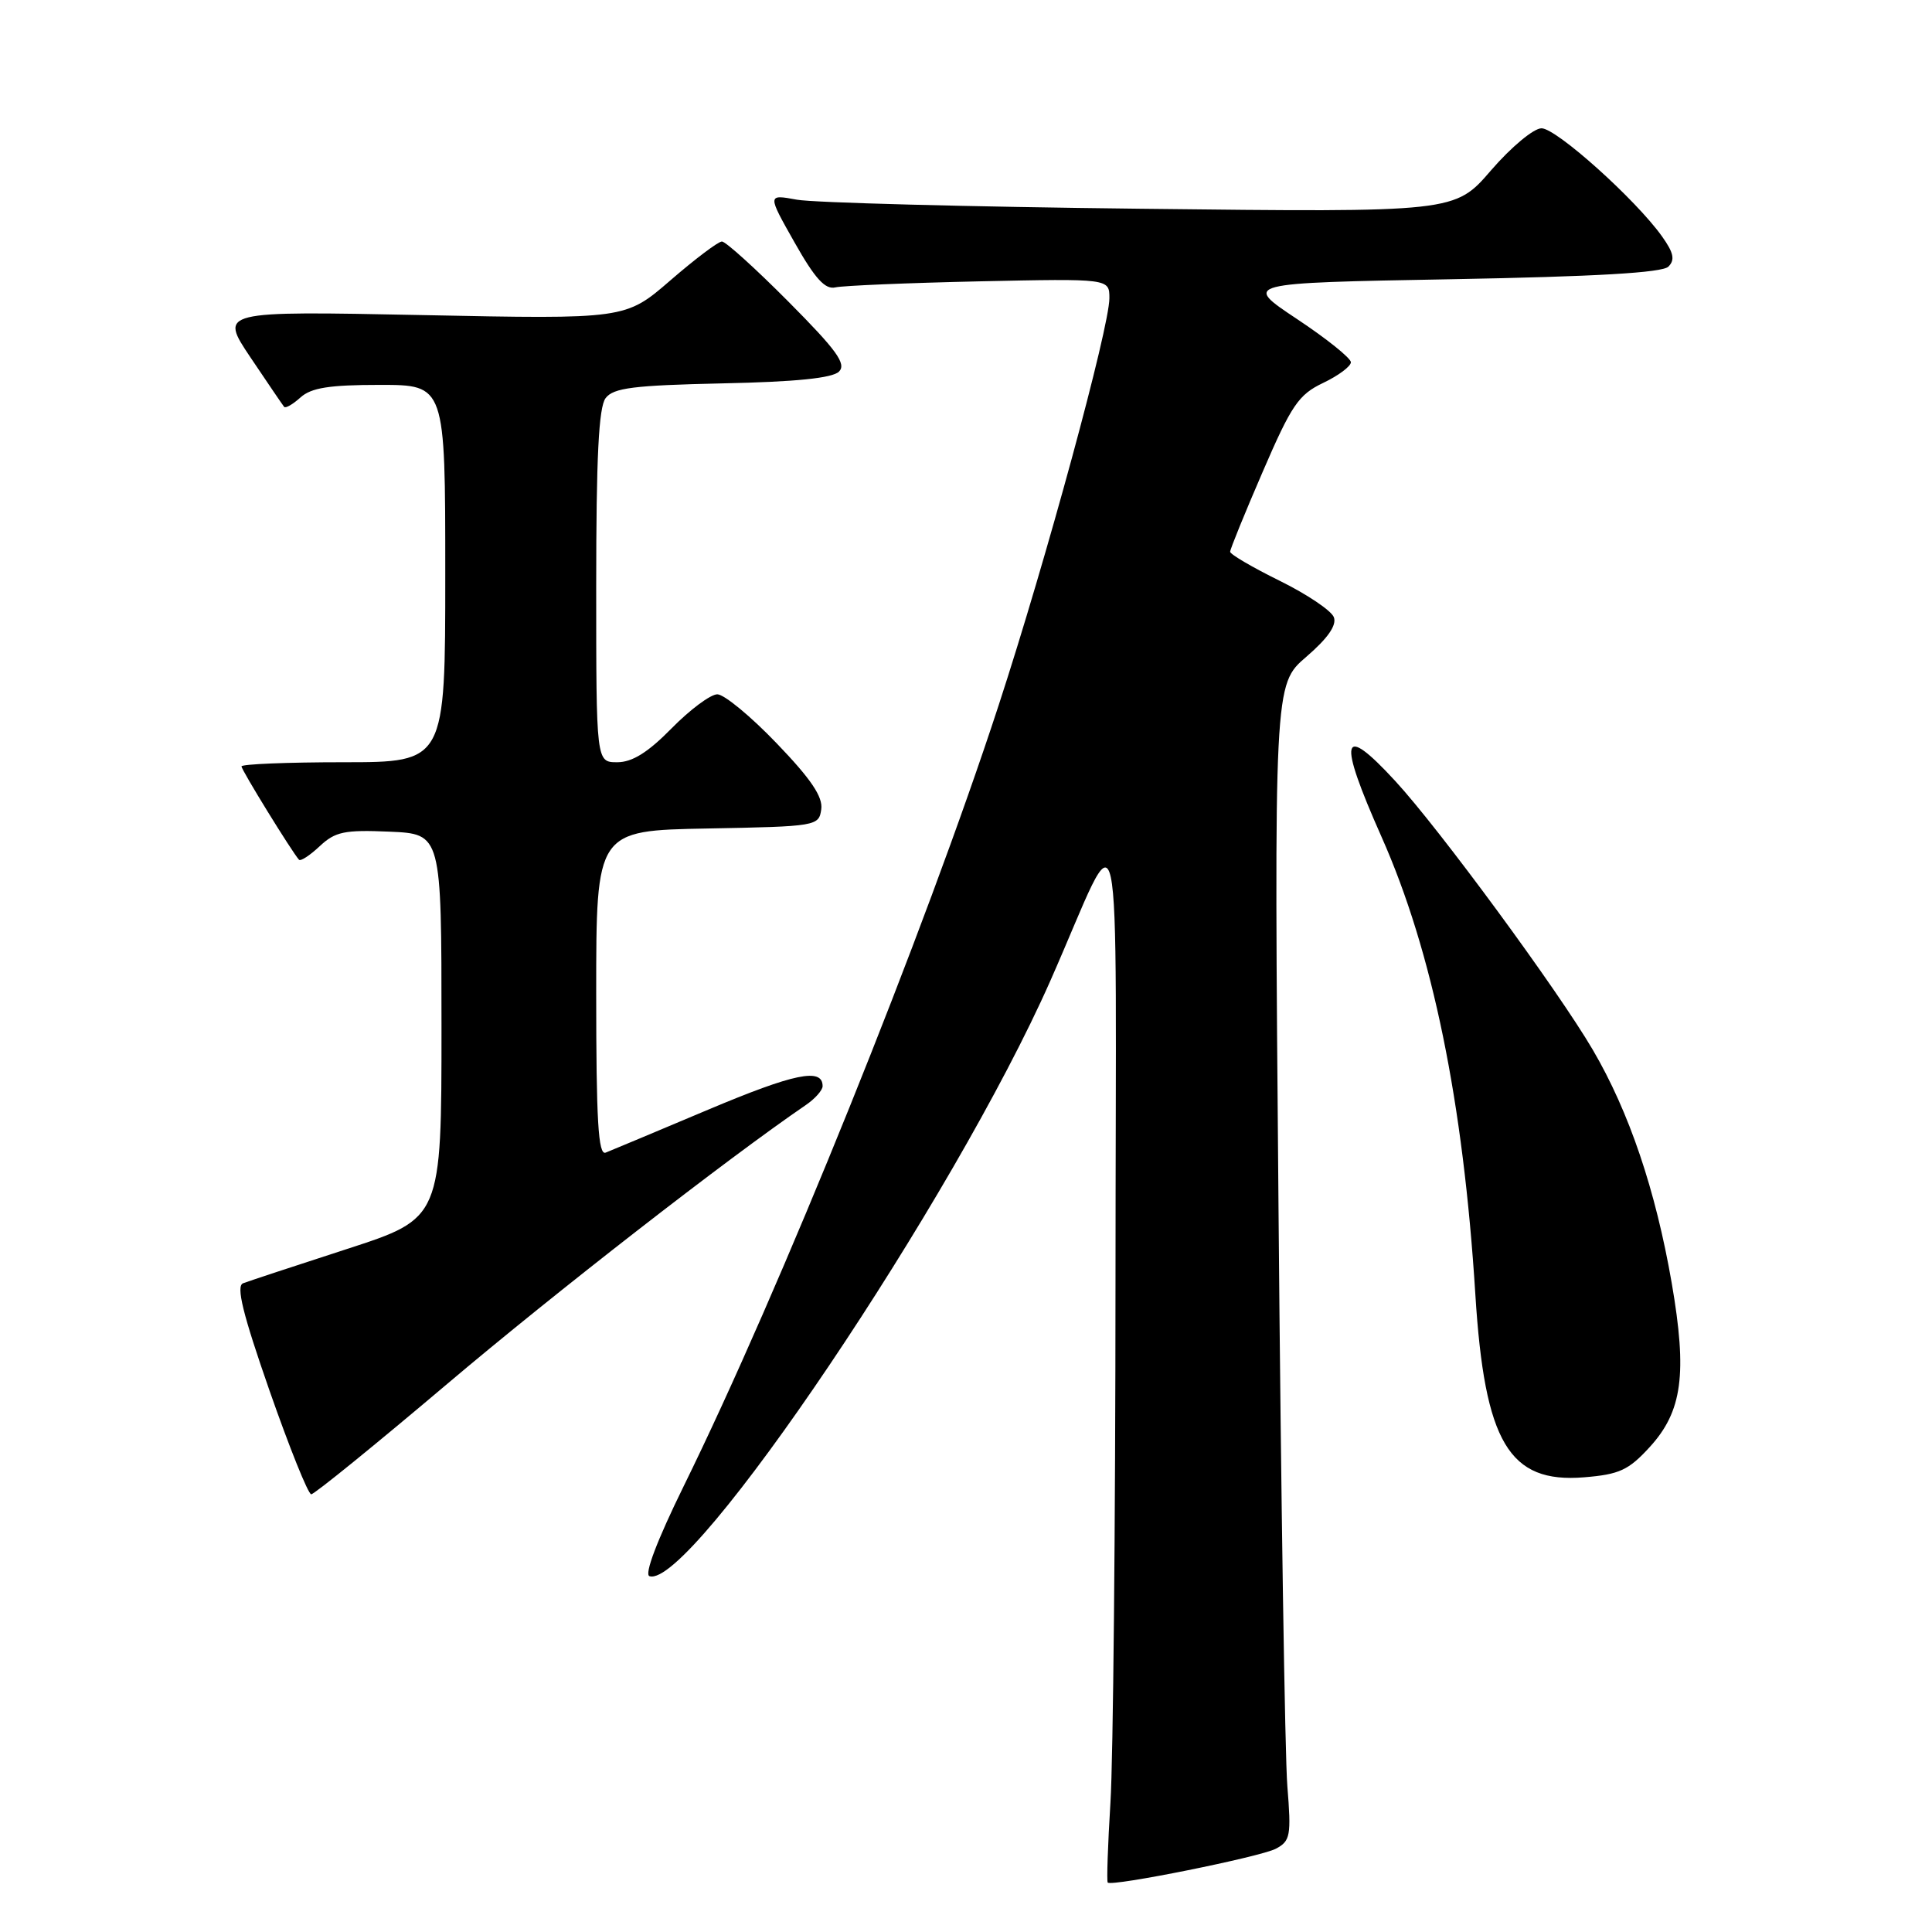 <?xml version="1.0" encoding="UTF-8" standalone="no"?>
<!DOCTYPE svg PUBLIC "-//W3C//DTD SVG 1.1//EN" "http://www.w3.org/Graphics/SVG/1.1/DTD/svg11.dtd" >
<svg xmlns="http://www.w3.org/2000/svg" xmlns:xlink="http://www.w3.org/1999/xlink" version="1.1" viewBox="0 0 256 256">
 <g >
 <path fill="currentColor"
d=" M 169.07 244.96 C 170.98 243.94 171.11 243.24 170.58 236.67 C 170.26 232.73 169.73 198.27 169.41 160.11 C 168.81 90.71 168.81 90.71 173.08 87.04 C 175.95 84.57 177.15 82.84 176.74 81.78 C 176.41 80.91 173.18 78.74 169.57 76.96 C 165.96 75.18 163.00 73.45 163.00 73.11 C 163.00 72.77 164.94 68.00 167.32 62.50 C 171.13 53.67 172.07 52.29 175.32 50.74 C 177.34 49.78 179.00 48.54 179.00 48.00 C 179.00 47.46 175.78 44.87 171.84 42.26 C 164.68 37.50 164.68 37.50 192.29 37.00 C 211.48 36.65 220.26 36.14 221.07 35.33 C 221.97 34.43 221.77 33.49 220.23 31.33 C 216.74 26.43 206.23 17.00 204.26 17.00 C 203.22 17.00 200.24 19.48 197.57 22.57 C 192.77 28.14 192.77 28.14 151.13 27.66 C 128.24 27.40 107.74 26.86 105.59 26.46 C 101.67 25.74 101.67 25.74 105.28 32.12 C 107.99 36.92 109.34 38.40 110.69 38.08 C 111.69 37.85 120.26 37.49 129.75 37.28 C 147.00 36.91 147.00 36.91 147.00 39.51 C 147.00 43.40 138.63 74.16 132.31 93.50 C 122.52 123.46 103.33 171.03 90.56 196.99 C 87.07 204.10 85.35 208.62 86.06 208.85 C 91.52 210.67 126.42 158.83 139.18 129.95 C 149.00 107.73 147.83 102.40 147.81 169.50 C 147.80 201.95 147.50 233.15 147.14 238.83 C 146.79 244.52 146.63 249.29 146.78 249.45 C 147.34 250.01 167.05 246.04 169.07 244.96 Z  M 59.24 183.39 C 73.46 171.35 96.35 153.55 106.75 146.44 C 107.99 145.60 109.00 144.46 109.00 143.92 C 109.00 141.45 105.27 142.22 93.83 147.04 C 87.05 149.90 80.94 152.46 80.25 152.73 C 79.27 153.11 79.00 148.49 79.00 131.63 C 79.00 110.05 79.00 110.05 93.75 109.78 C 108.21 109.51 108.51 109.46 108.82 107.24 C 109.06 105.59 107.46 103.22 102.91 98.49 C 99.49 94.92 95.95 92.00 95.05 92.00 C 94.15 92.00 91.43 94.03 89.00 96.50 C 85.86 99.70 83.78 101.00 81.79 101.00 C 79.00 101.00 79.00 101.00 79.00 77.69 C 79.00 60.58 79.33 53.95 80.25 52.75 C 81.28 51.39 83.97 51.06 95.70 50.80 C 105.46 50.60 110.30 50.10 111.17 49.24 C 112.18 48.22 110.88 46.42 104.49 39.99 C 100.12 35.59 96.15 32.00 95.66 32.00 C 95.17 32.00 92.10 34.32 88.83 37.15 C 82.88 42.30 82.88 42.30 55.98 41.75 C 29.07 41.21 29.07 41.21 33.19 47.36 C 35.46 50.74 37.46 53.68 37.65 53.91 C 37.84 54.14 38.81 53.57 39.82 52.66 C 41.24 51.38 43.65 51.00 50.33 51.00 C 59.00 51.00 59.00 51.00 59.00 76.00 C 59.00 101.00 59.00 101.00 45.50 101.00 C 38.08 101.00 32.00 101.25 32.00 101.55 C 32.00 102.04 38.69 112.89 39.62 113.92 C 39.84 114.15 41.07 113.34 42.37 112.12 C 44.42 110.20 45.64 109.94 51.62 110.20 C 58.50 110.50 58.50 110.50 58.50 135.96 C 58.50 161.43 58.50 161.43 46.00 165.49 C 39.12 167.72 32.92 169.77 32.21 170.04 C 31.26 170.40 32.15 174.05 35.71 184.26 C 38.35 191.81 40.83 197.99 41.24 198.00 C 41.65 198.00 49.75 191.42 59.24 183.39 Z  M 218.59 191.75 C 222.92 187.02 223.59 182.05 221.51 170.00 C 219.38 157.71 215.88 147.34 211.05 139.10 C 206.43 131.21 190.71 109.81 184.89 103.50 C 177.70 95.69 177.20 97.70 183.07 110.91 C 189.81 126.09 193.89 146.00 195.49 171.50 C 196.72 191.14 199.95 196.57 209.91 195.75 C 214.57 195.37 215.79 194.81 218.59 191.75 Z "/>
</g>
</svg>